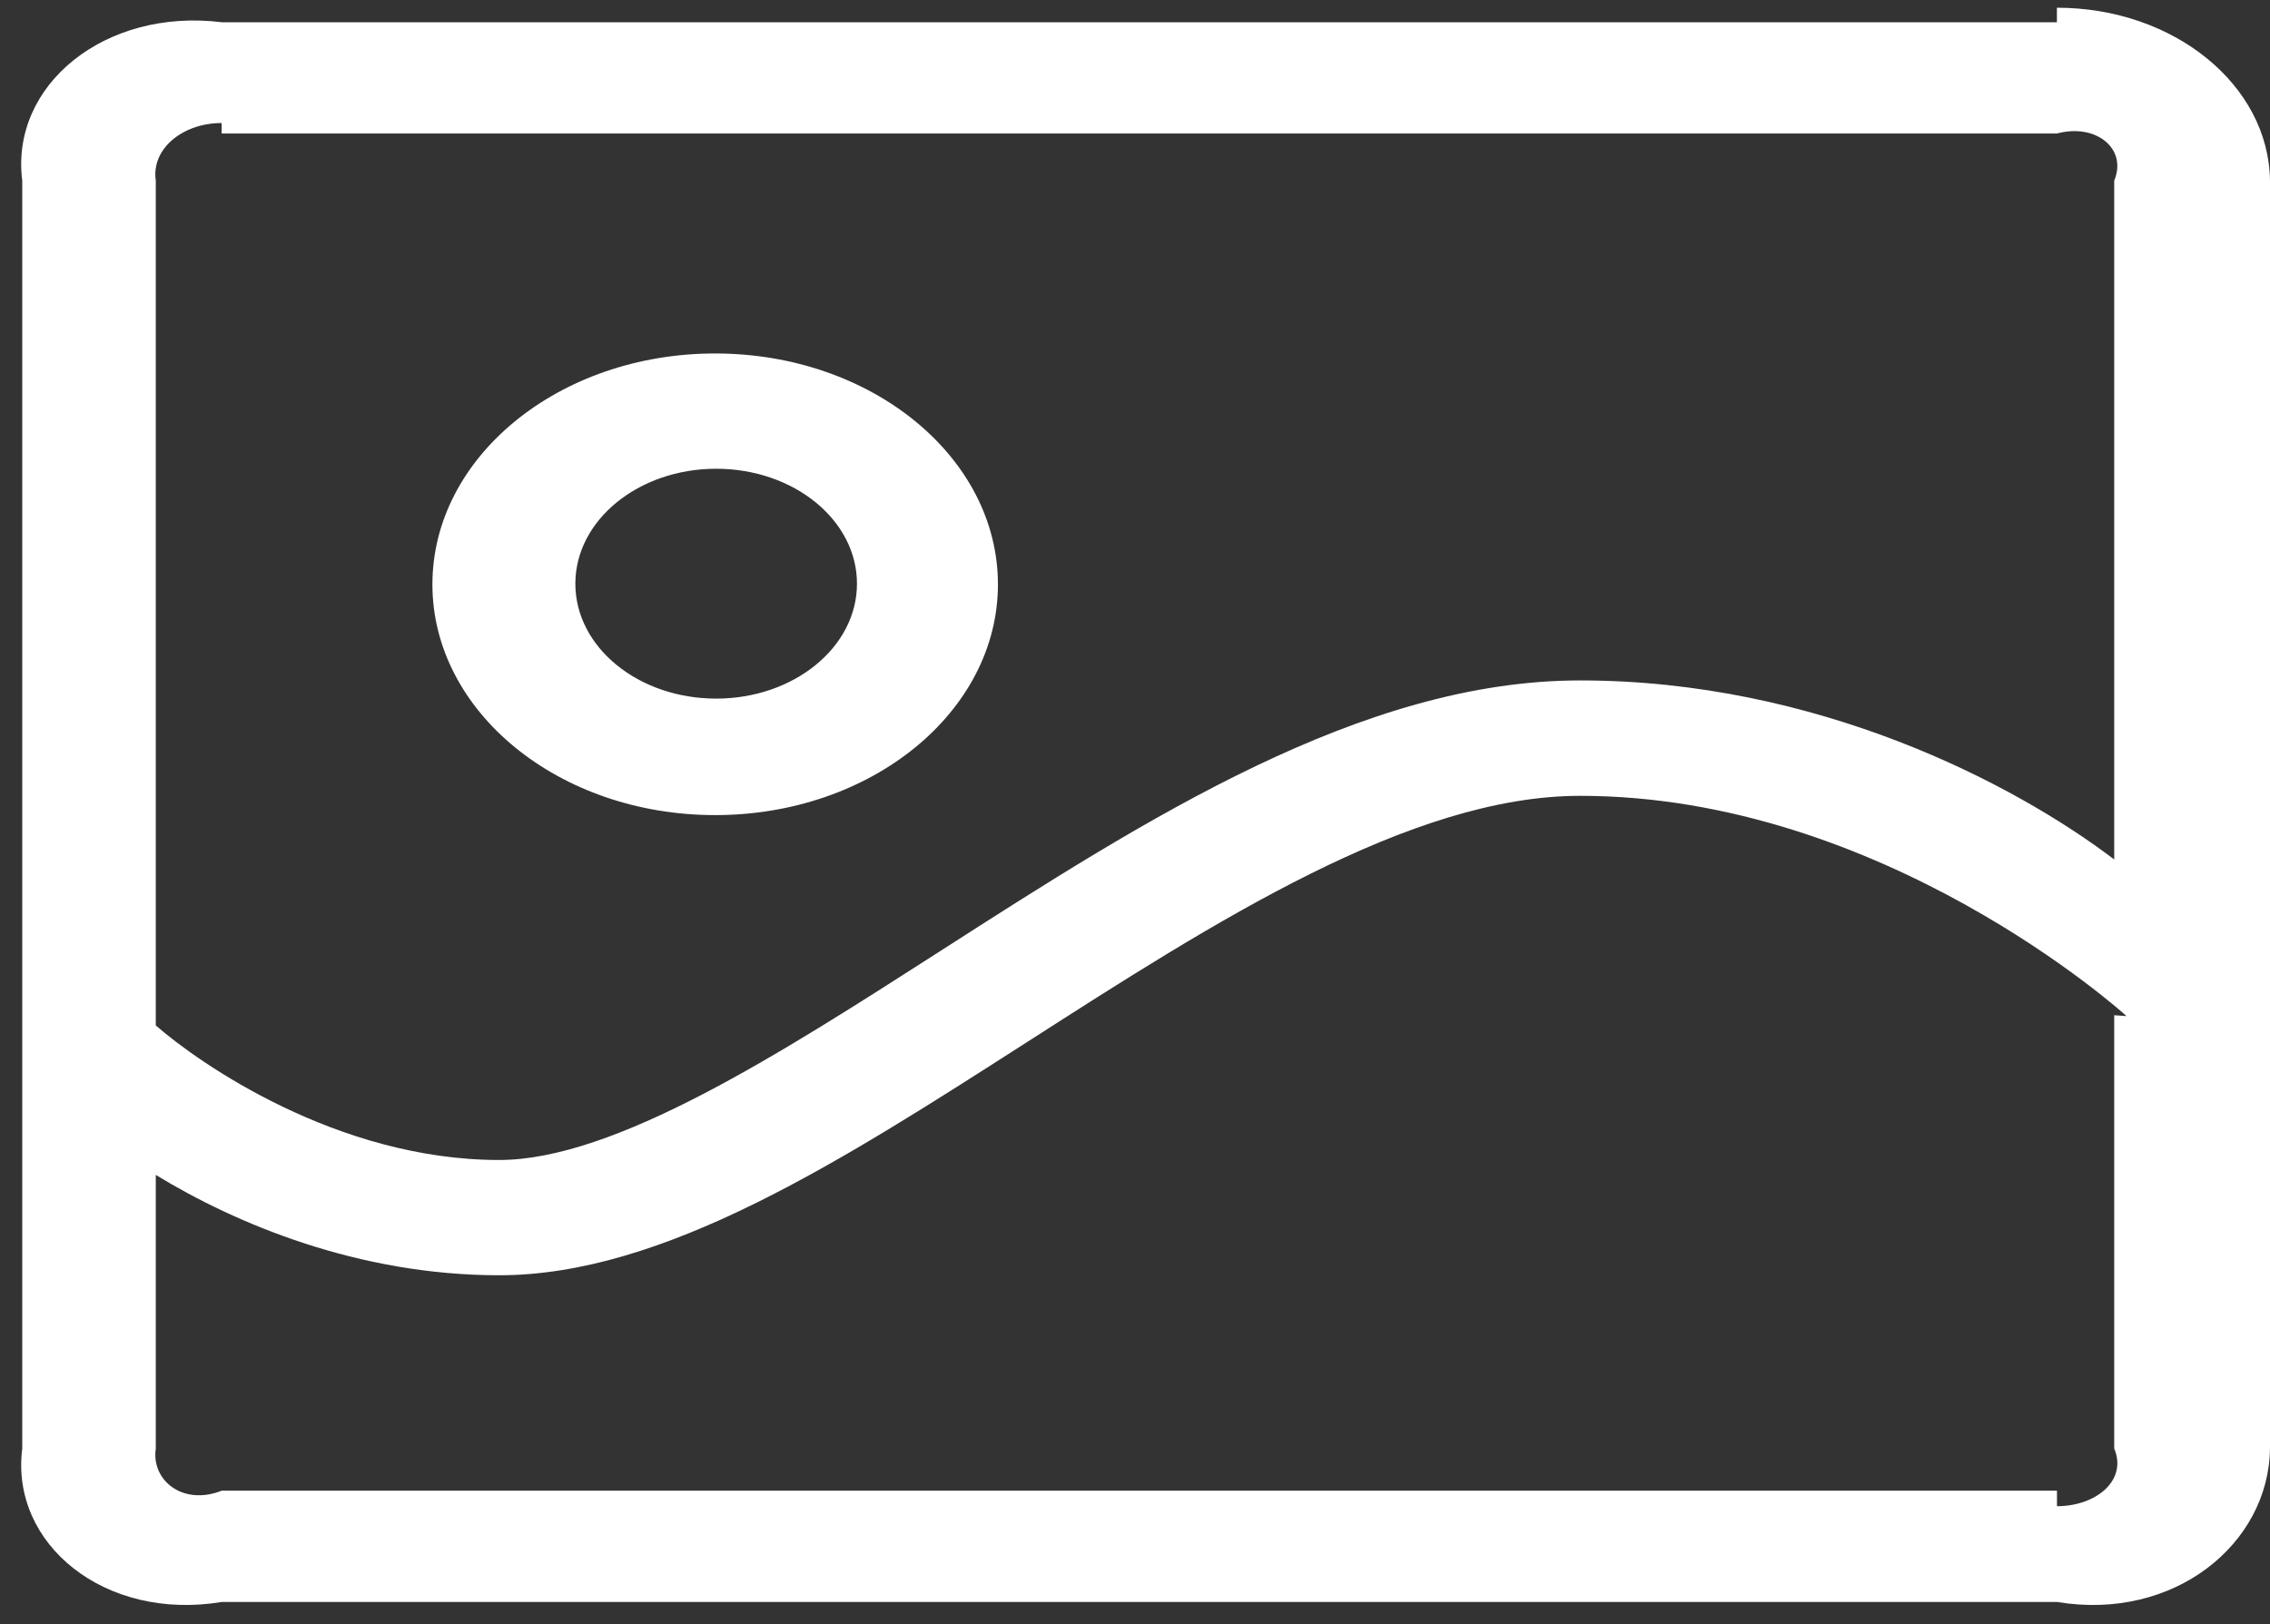 ﻿<?xml version="1.0" encoding="utf-8"?>
<svg version="1.1" xmlns:xlink="http://www.w3.org/1999/xlink" width="102px" height="73px" xmlns="http://www.w3.org/2000/svg">
  <rect width="100%" height="100%" fill="#333333" stroke="none"/>
  <g transform="matrix(1 0 0 1 -137 -191 )">
    <path d="M 92.425 0.347  L 92.425 1  L 9.97 1  C 4.71 0.347  0.448 3.829  1 8.123  L 1 65.103  C 0.448 69.397  4.711 72.878  9.97 72  L 92.425 72  C 97.685 72.878  101.947 69.397  102 65.103  L 102 8.123  C 101.947 3.824  97.685 0.347  92.425 0.347  Z M 9.96 5.529  L 9.96 6  L 92.428 6  C 94.182 5.529  95.6 6.684  95 8.117  L 95 38.629  C 90.488 35.202  81.631 30.582  70.998 30.582  C 61.199 30.582  51.531 36.787  42.187 42.786  C 35.028 47.379  27.623 52.136  22.429 52.136  C 15.141 52.136  8.906 47.76  7 46.088  L 7 8.117  C 6.788 6.69  8.209 5.529  9.96 5.529  Z M 92.428 67.691  L 92.428 67  L 9.96 67  C 8.209 67.691  6.789 66.531  7 65.103  L 7 52.806  C 10.592 55.001  16.093 57.317  22.43 57.317  C 29.817 57.317  37.731 52.234  46.11 46.862  C 54.607 41.408  63.393 35.769  70.999 35.769  C 84.628 35.769  95.441 45.57  95.554 45.668  L 95 45.63  L 95 65.103  C 95.603 66.536  94.183 67.697  92.428 67.697  L 92.428 67.691  Z M 32.133 36.635  C 39.151 36.635  44.841 31.993  44.841 26.266  C 44.841 20.534  39.151 15.887  32.133 15.887  C 25.119 15.887  19.43 20.534  19.43 26.266  C 19.43 31.993  25.119 36.635  32.133 36.635  Z M 32.18 21.068  C 35.672 21.068  38.507 23.379  38.507 26.234  C 38.507 29.089  35.672 31.399  32.18 31.399  C 28.684 31.399  25.853 29.089  25.853 26.234  C 25.853 23.384  28.687 21.068  32.18 21.068  Z " fill-rule="nonzero" fill="#ffffff" stroke="none" transform="matrix(1 0 0 1 137 191 )" />
  </g>
</svg>